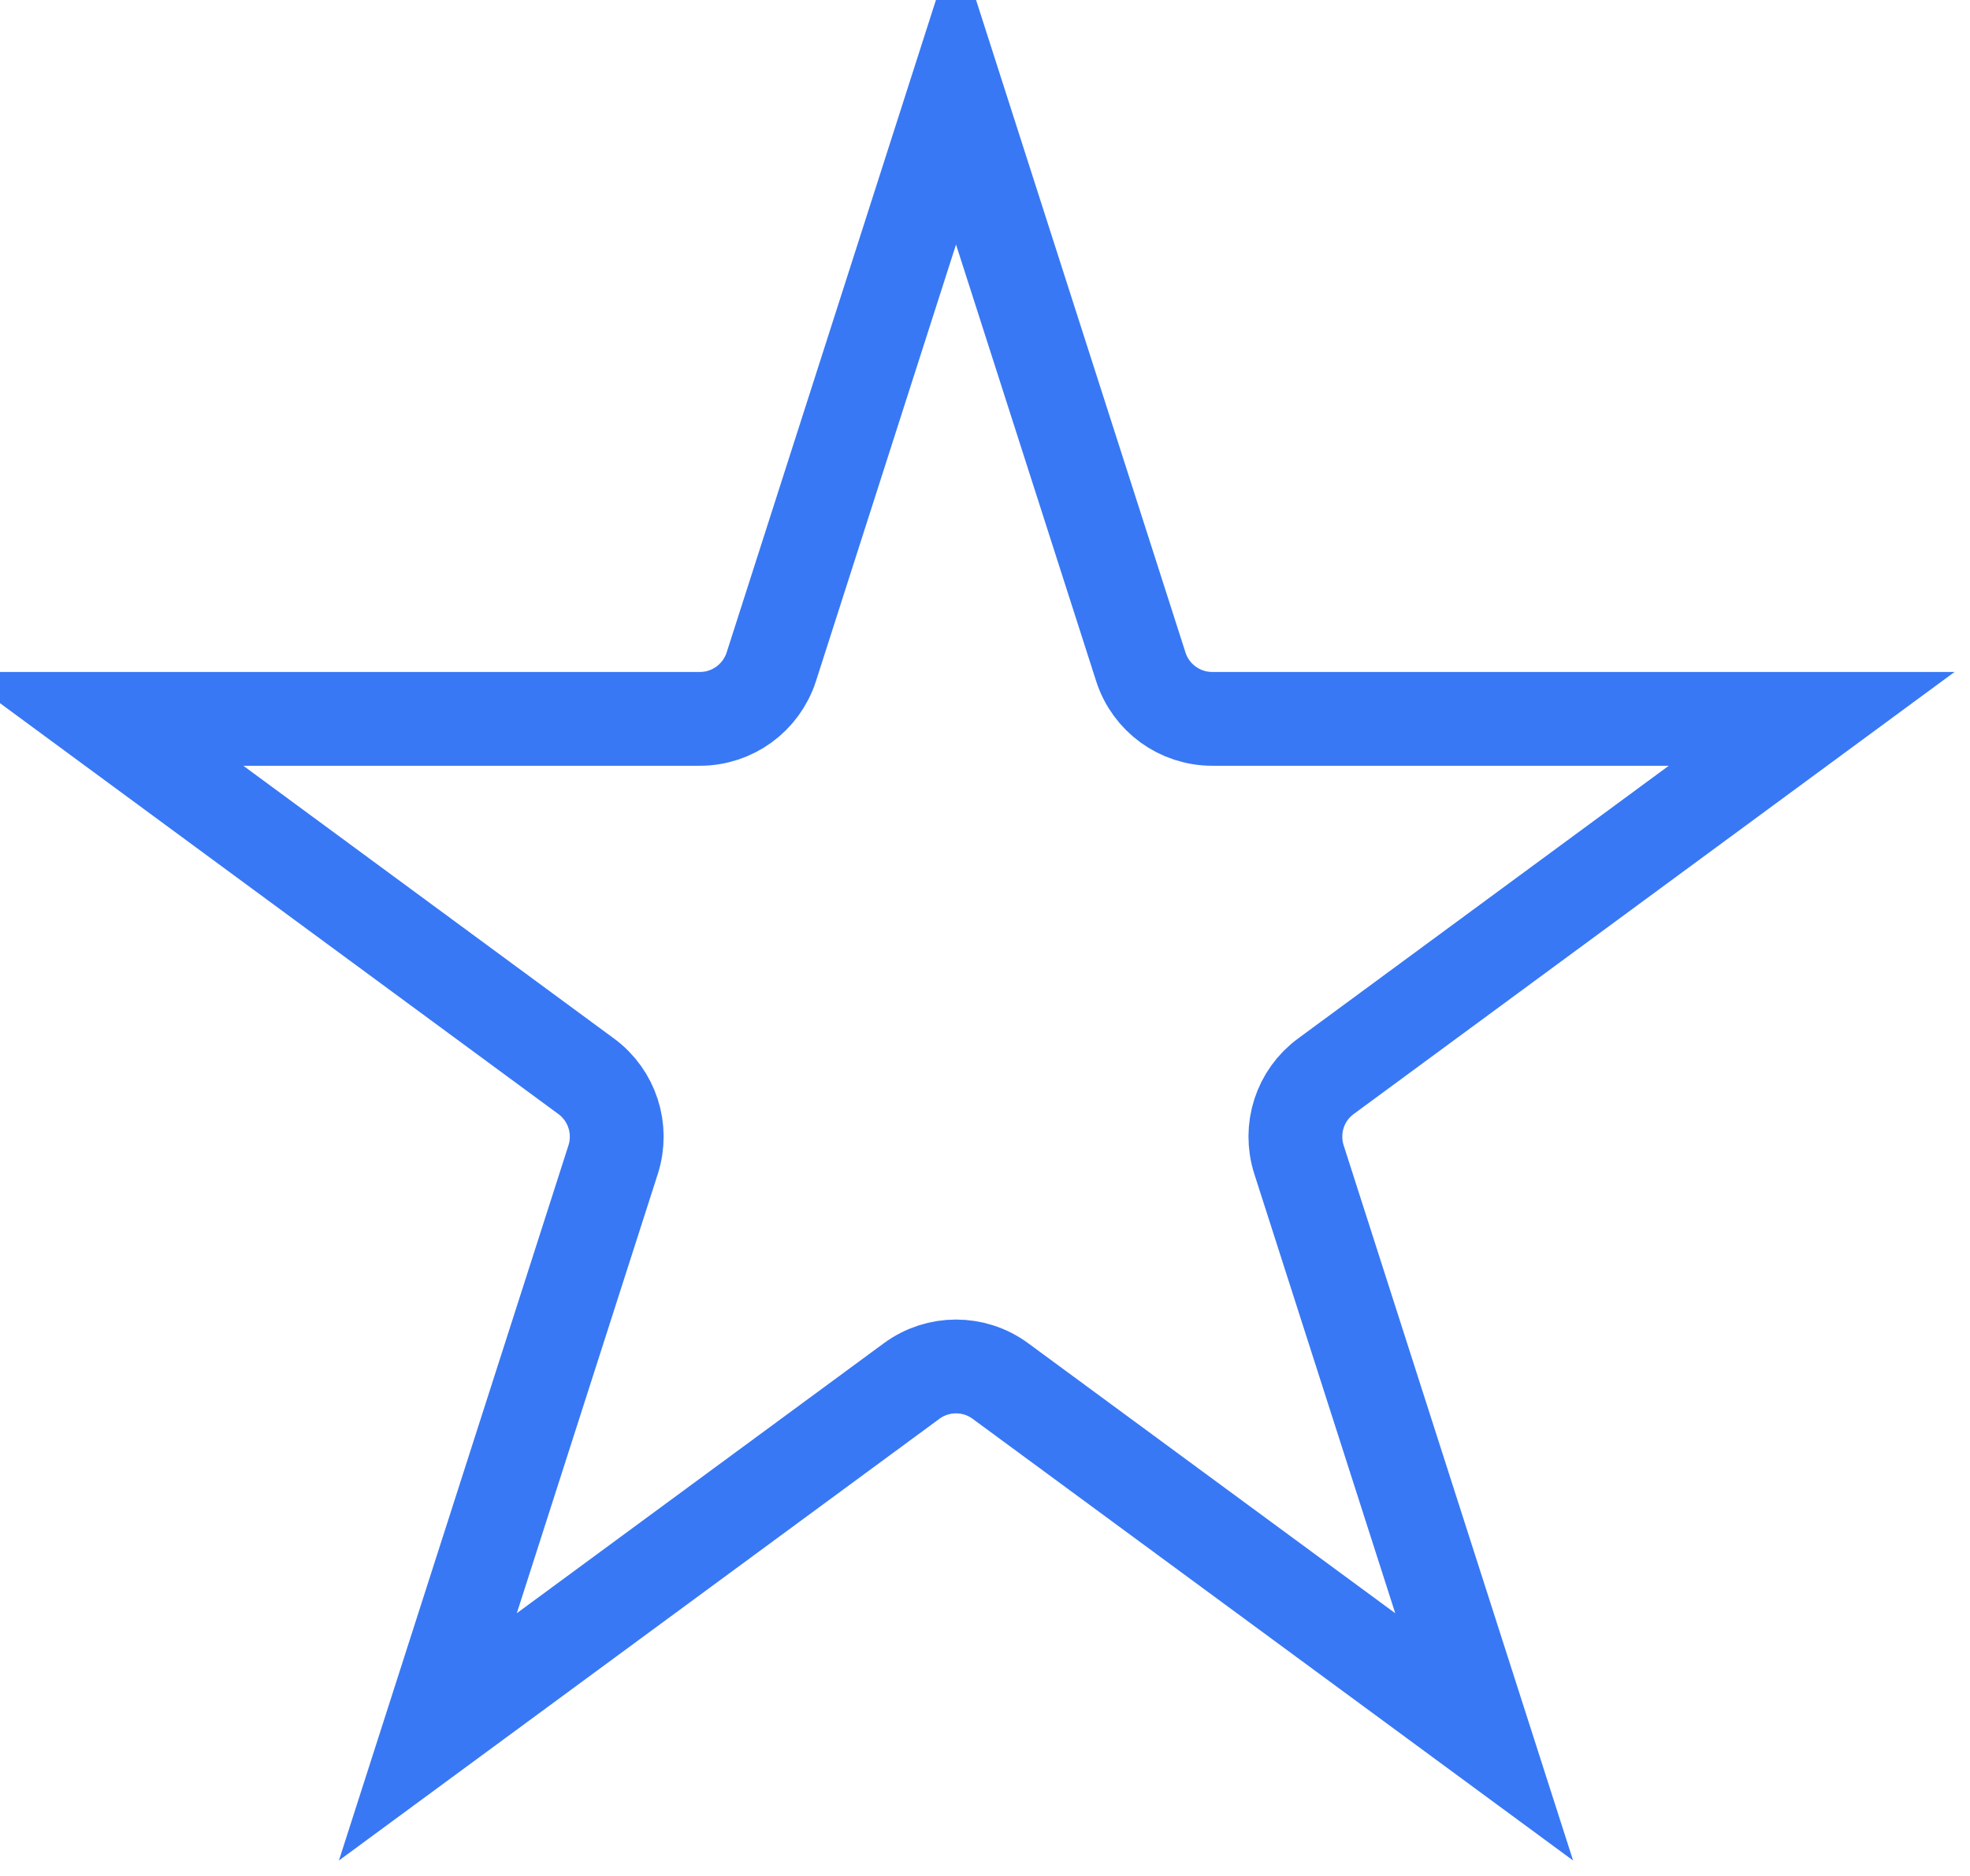 <svg width="21" height="20" viewBox="0 0 21 20" fill="none" xmlns="http://www.w3.org/2000/svg">
<path d="M8.222 7.109L10.191 0.97L12.161 7.109C12.267 7.44 12.575 7.664 12.923 7.664H19.312L14.134 11.474C13.857 11.677 13.742 12.035 13.847 12.363L15.821 18.517L10.665 14.724C10.383 14.516 9.999 14.516 9.717 14.724L4.561 18.517L6.536 12.363C6.641 12.035 6.525 11.677 6.248 11.474L1.071 7.664H7.46C7.808 7.664 8.115 7.44 8.222 7.109ZM19.802 7.303L19.802 7.304L19.802 7.303ZM4.064 18.883C4.064 18.883 4.064 18.883 4.064 18.883L4.064 18.883Z" stroke="#3878F4"/>
</svg>
